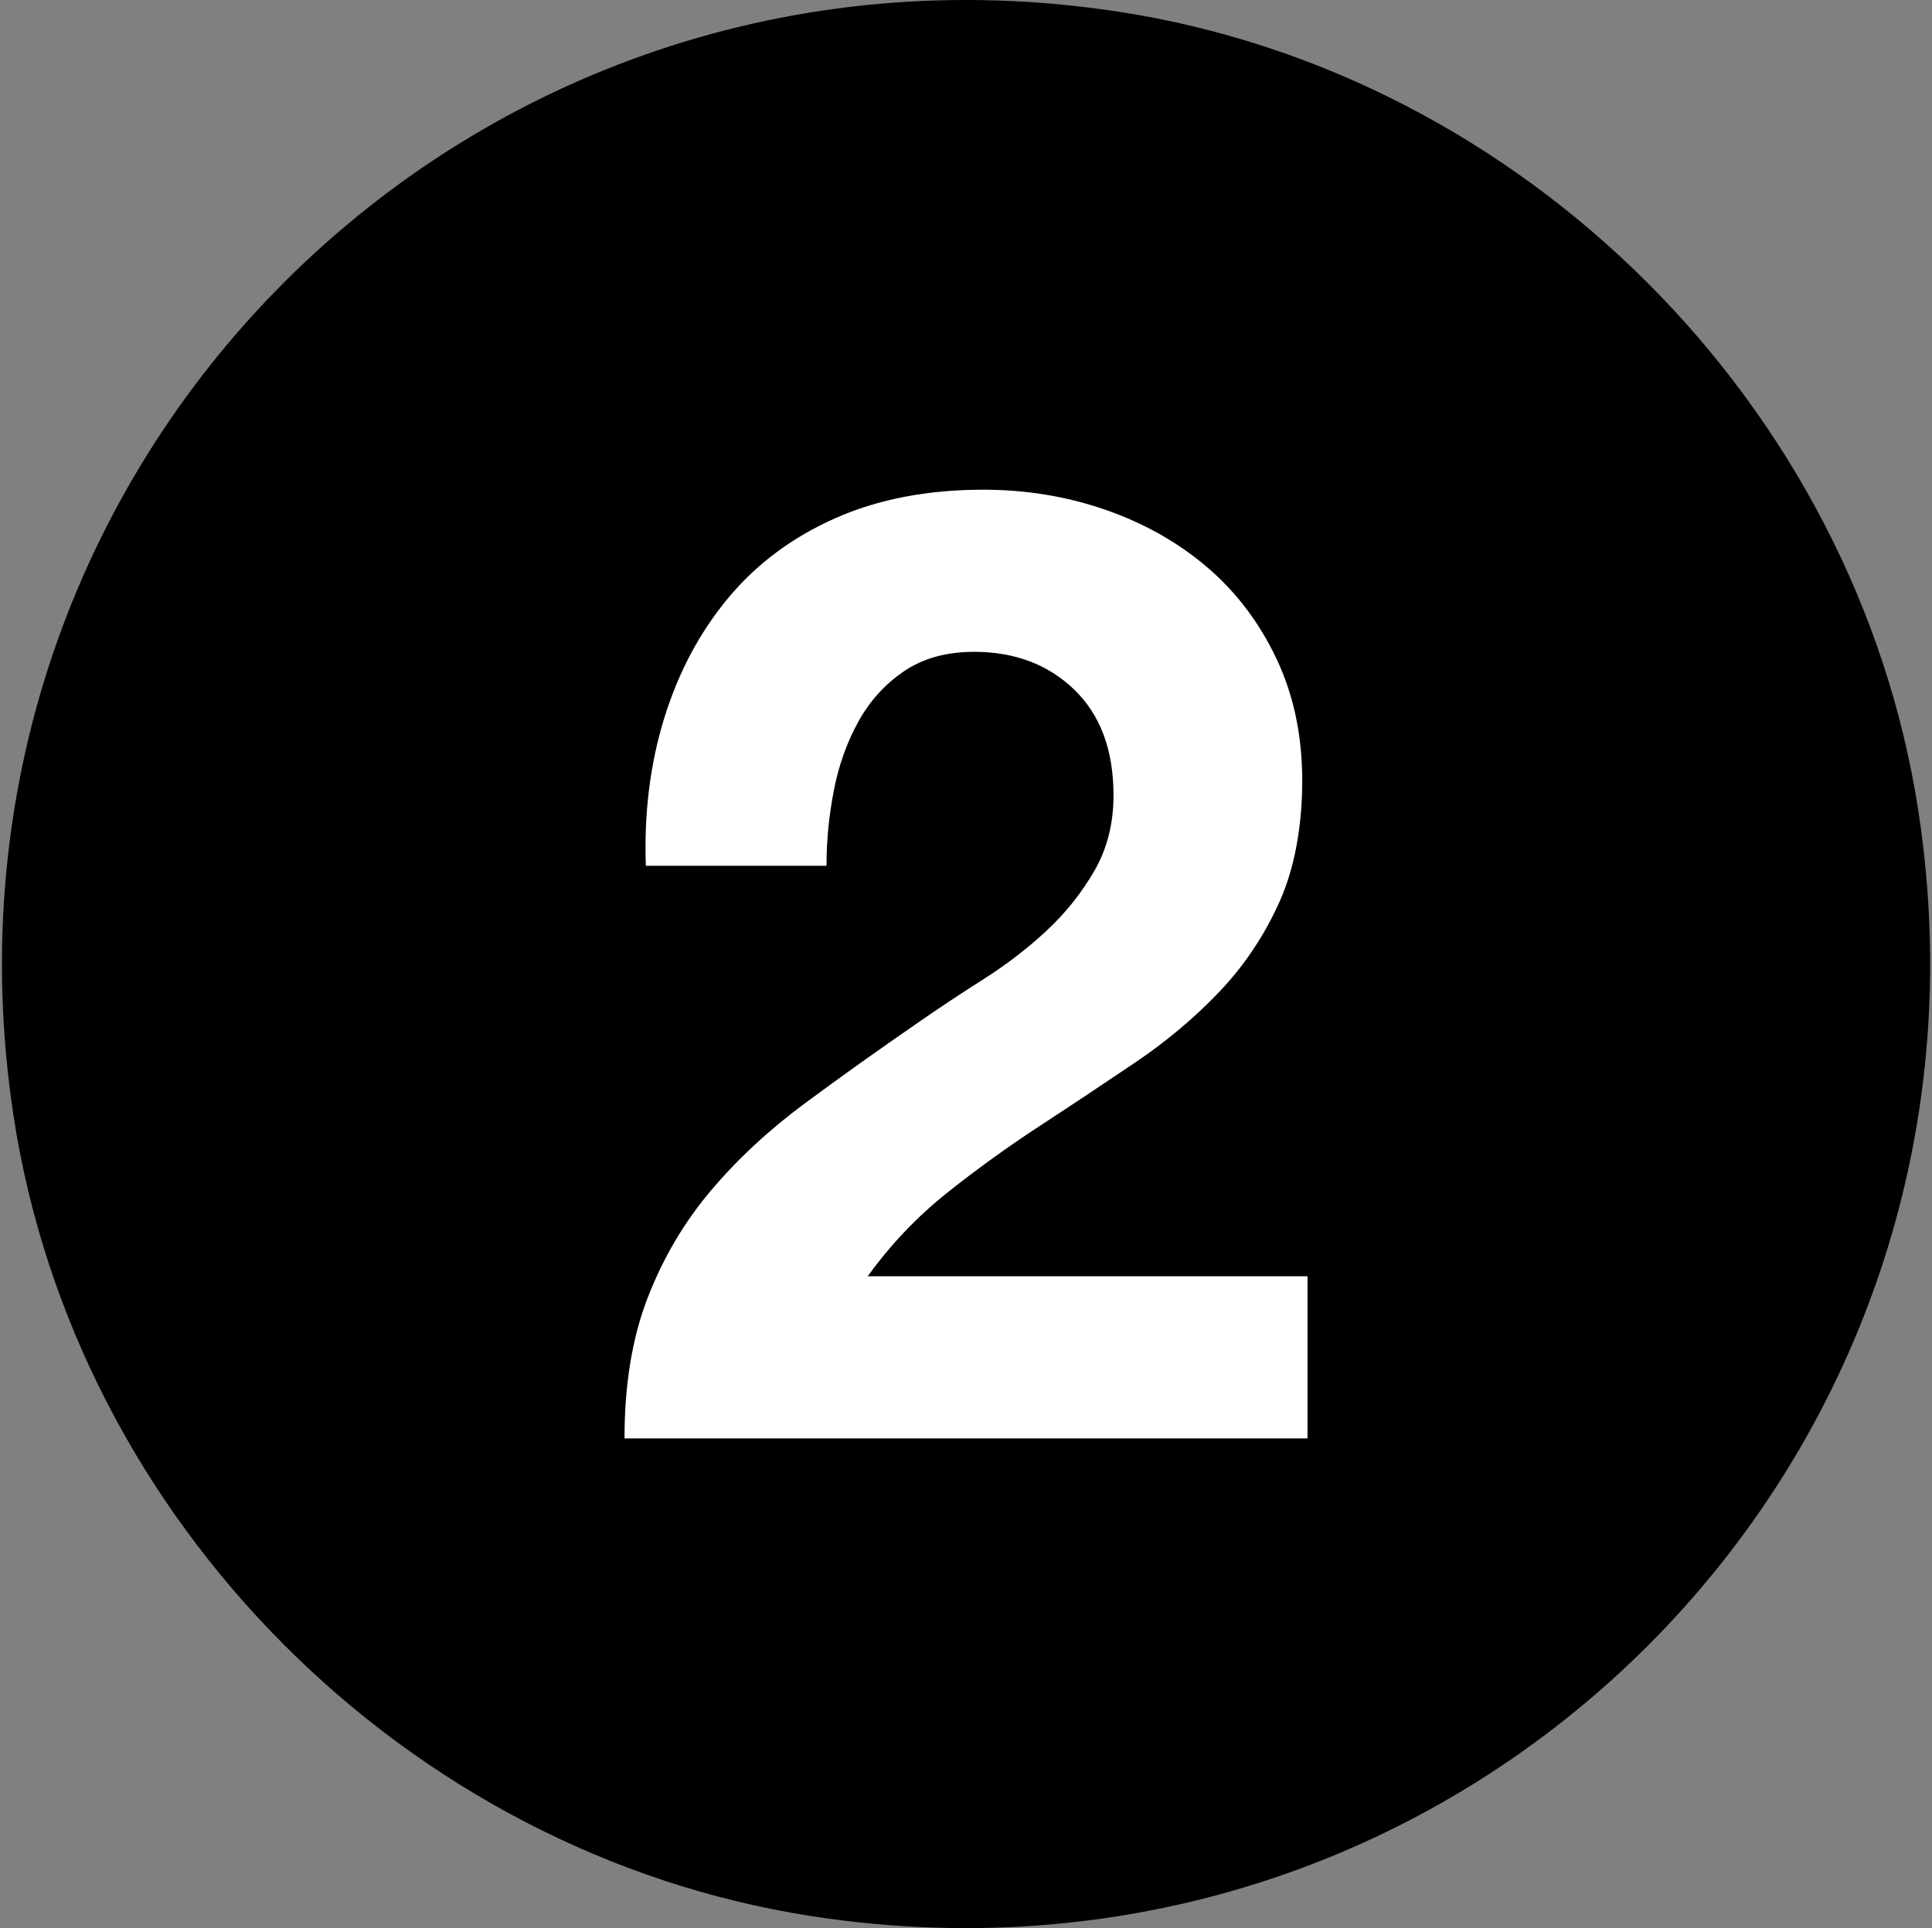 <?xml version="1.0" encoding="UTF-8"?>
<svg id="Capa_1" data-name="Capa 1" xmlns="http://www.w3.org/2000/svg" viewBox="0 0 583.15 582.02">
  <rect x="0" y="0" width="583.15" height="582.02" fill="#808080" stroke="none"/>
  <path d="m4.06,336.65C-25.76,140.02,140.98-26.56,337.6,3.53c122.58,18.76,222.76,118.97,241.48,241.56,30.06,196.87-137.18,363.72-333.93,333.34-122.51-18.92-222.5-119.22-241.09-241.78Z" fill-rule="evenodd" stroke-width="0"/>
  <path d="m200.55,216.6c4.27-13.77,10.69-25.8,19.25-36.09s19.32-18.31,32.28-24.07c12.96-5.75,27.88-8.62,44.72-8.62,12.84,0,25.07,2,36.7,6.01s21.87,9.76,30.69,17.24c8.82,7.49,15.84,16.72,21.05,27.67,5.22,10.97,7.82,23.27,7.82,36.91s-2.28,26.34-6.83,36.5c-4.54,10.16-10.57,19.19-18.05,27.08-7.49,7.89-15.98,15.04-25.47,21.45-9.49,6.42-19.05,12.78-28.67,19.06-9.63,6.29-19,13.03-28.08,20.25-9.09,7.23-17.11,15.65-24.06,25.27h132.76v48.93h-206.16c0-16.3,2.34-30.48,7.02-42.52,4.67-12.03,11.03-22.79,19.06-32.28,8.02-9.49,17.44-18.25,28.27-26.27,10.83-8.02,22.27-16.18,34.29-24.46,6.15-4.28,12.7-8.63,19.65-13.04,6.95-4.41,13.3-9.28,19.06-14.64,5.75-5.35,10.56-11.36,14.44-18.05,3.87-6.68,5.81-14.3,5.81-22.86,0-13.63-3.95-24.26-11.83-31.88-7.89-7.62-17.99-11.43-30.28-11.43-8.29,0-15.31,1.94-21.06,5.82-5.75,3.88-10.36,8.96-13.84,15.24-3.48,6.29-5.95,13.24-7.42,20.86-1.47,7.62-2.2,15.18-2.2,22.66h-54.54c-.55-16.04,1.33-30.94,5.61-44.72Z" fill="#fff" stroke-width="0"/>
</svg>